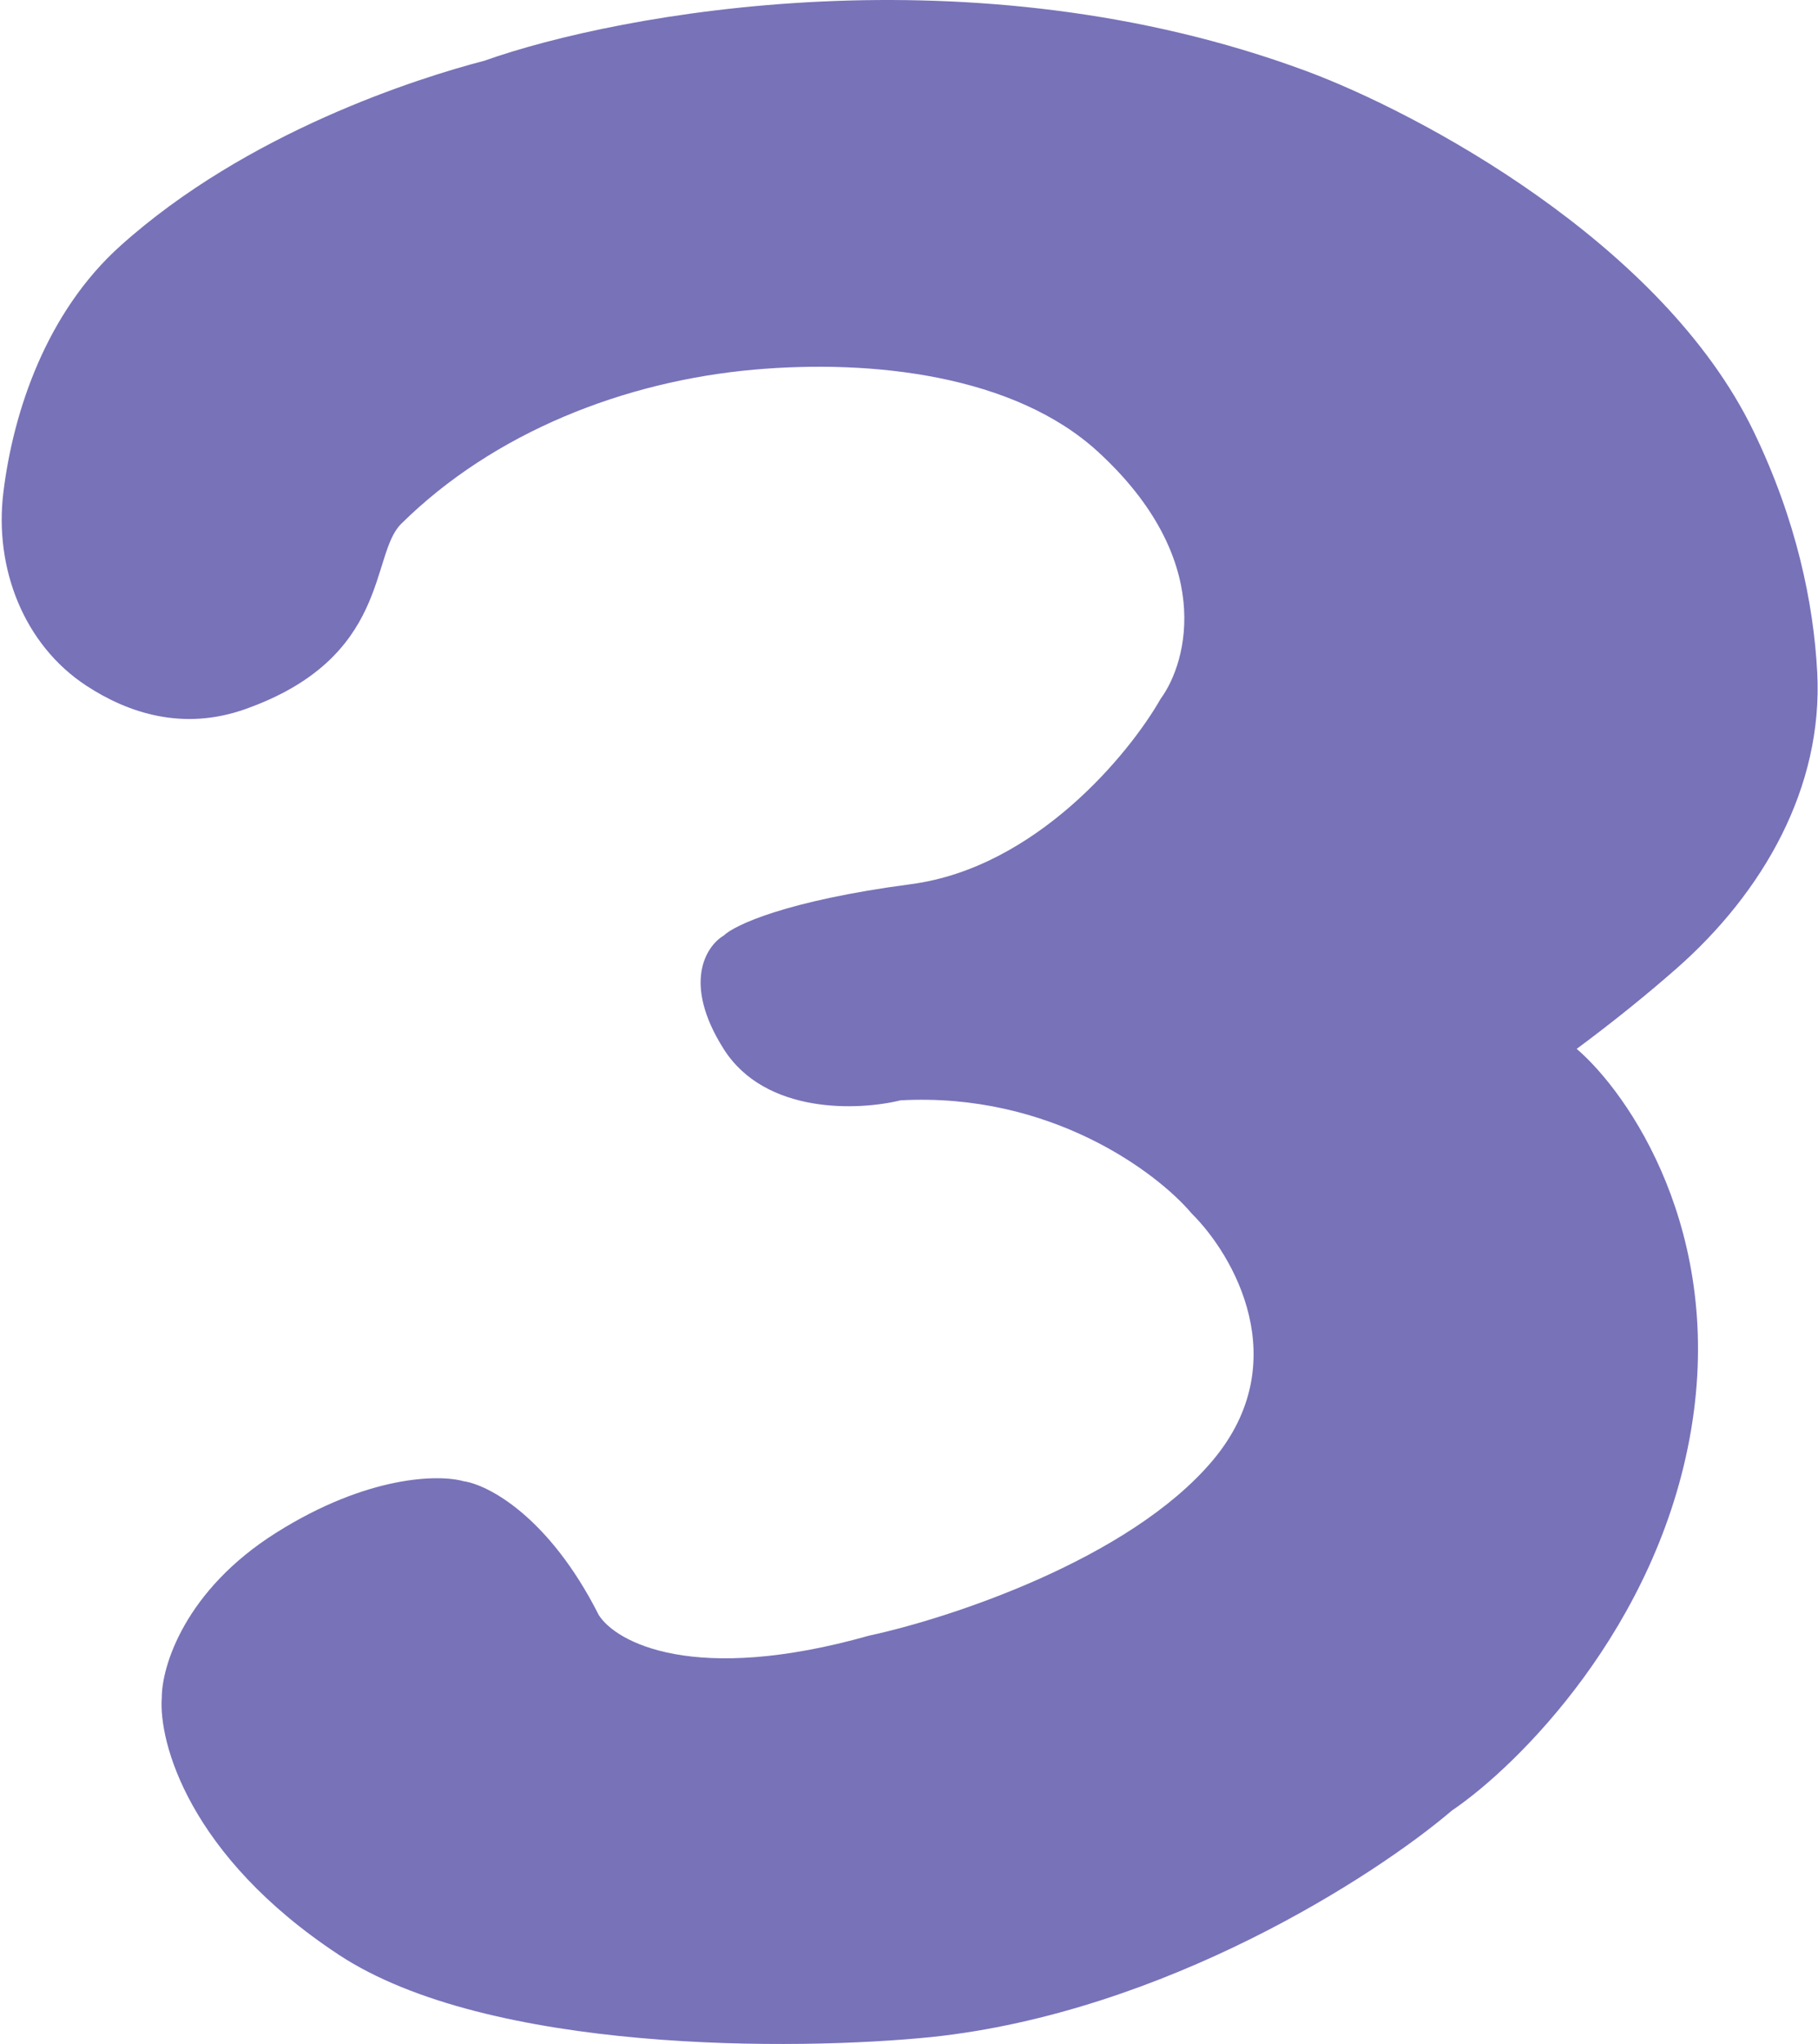 <svg width="89" height="100" viewBox="0 0 89 100" fill="none" xmlns="http://www.w3.org/2000/svg">
<path d="M5.884 12.036C2.286 15.271 0.648 20.098 0.162 24.116C-0.28 27.773 1.147 31.53 4.228 33.548C6.296 34.903 8.976 35.764 11.996 34.697C19.126 32.179 18.108 27.143 19.635 25.633C24.173 21.146 30.587 18.64 36.943 18.082C42.701 17.576 49.66 18.345 53.759 22.108C59.463 27.345 58.173 32.347 56.815 34.194C55.287 36.879 50.703 42.452 44.591 43.258C38.48 44.064 35.933 45.272 35.424 45.776C34.575 46.279 33.386 48.092 35.424 51.315C37.461 54.538 42.045 54.337 44.082 53.833C51.416 53.43 56.645 57.358 58.342 59.373C60.38 61.387 63.435 66.624 59.361 71.459C55.287 76.293 46.459 79.18 42.554 80.02C33.998 82.437 30.161 80.355 29.312 79.013C26.867 74.178 23.88 72.634 22.691 72.466C21.503 72.13 18.006 72.164 13.524 74.984C9.042 77.804 7.921 81.53 7.921 83.041C7.752 85.223 9.246 90.796 16.579 95.631C23.913 100.465 38.989 100.331 45.61 99.659C57.018 98.451 67.34 91.77 71.075 88.581C74.3 86.398 81.159 79.617 82.789 69.948C84.419 60.279 79.733 53.498 77.187 51.315C79.078 49.913 80.701 48.589 82.073 47.384C86.309 43.661 89.258 38.531 88.962 32.899C88.784 29.508 87.944 25.44 85.845 21.1C81.363 11.834 69.377 5.489 63.945 3.475C47.647 -2.568 30.331 0.622 23.71 2.972C20.484 3.811 12.1 6.45 5.884 12.036Z" fill="#7872B9"/>
</svg>
